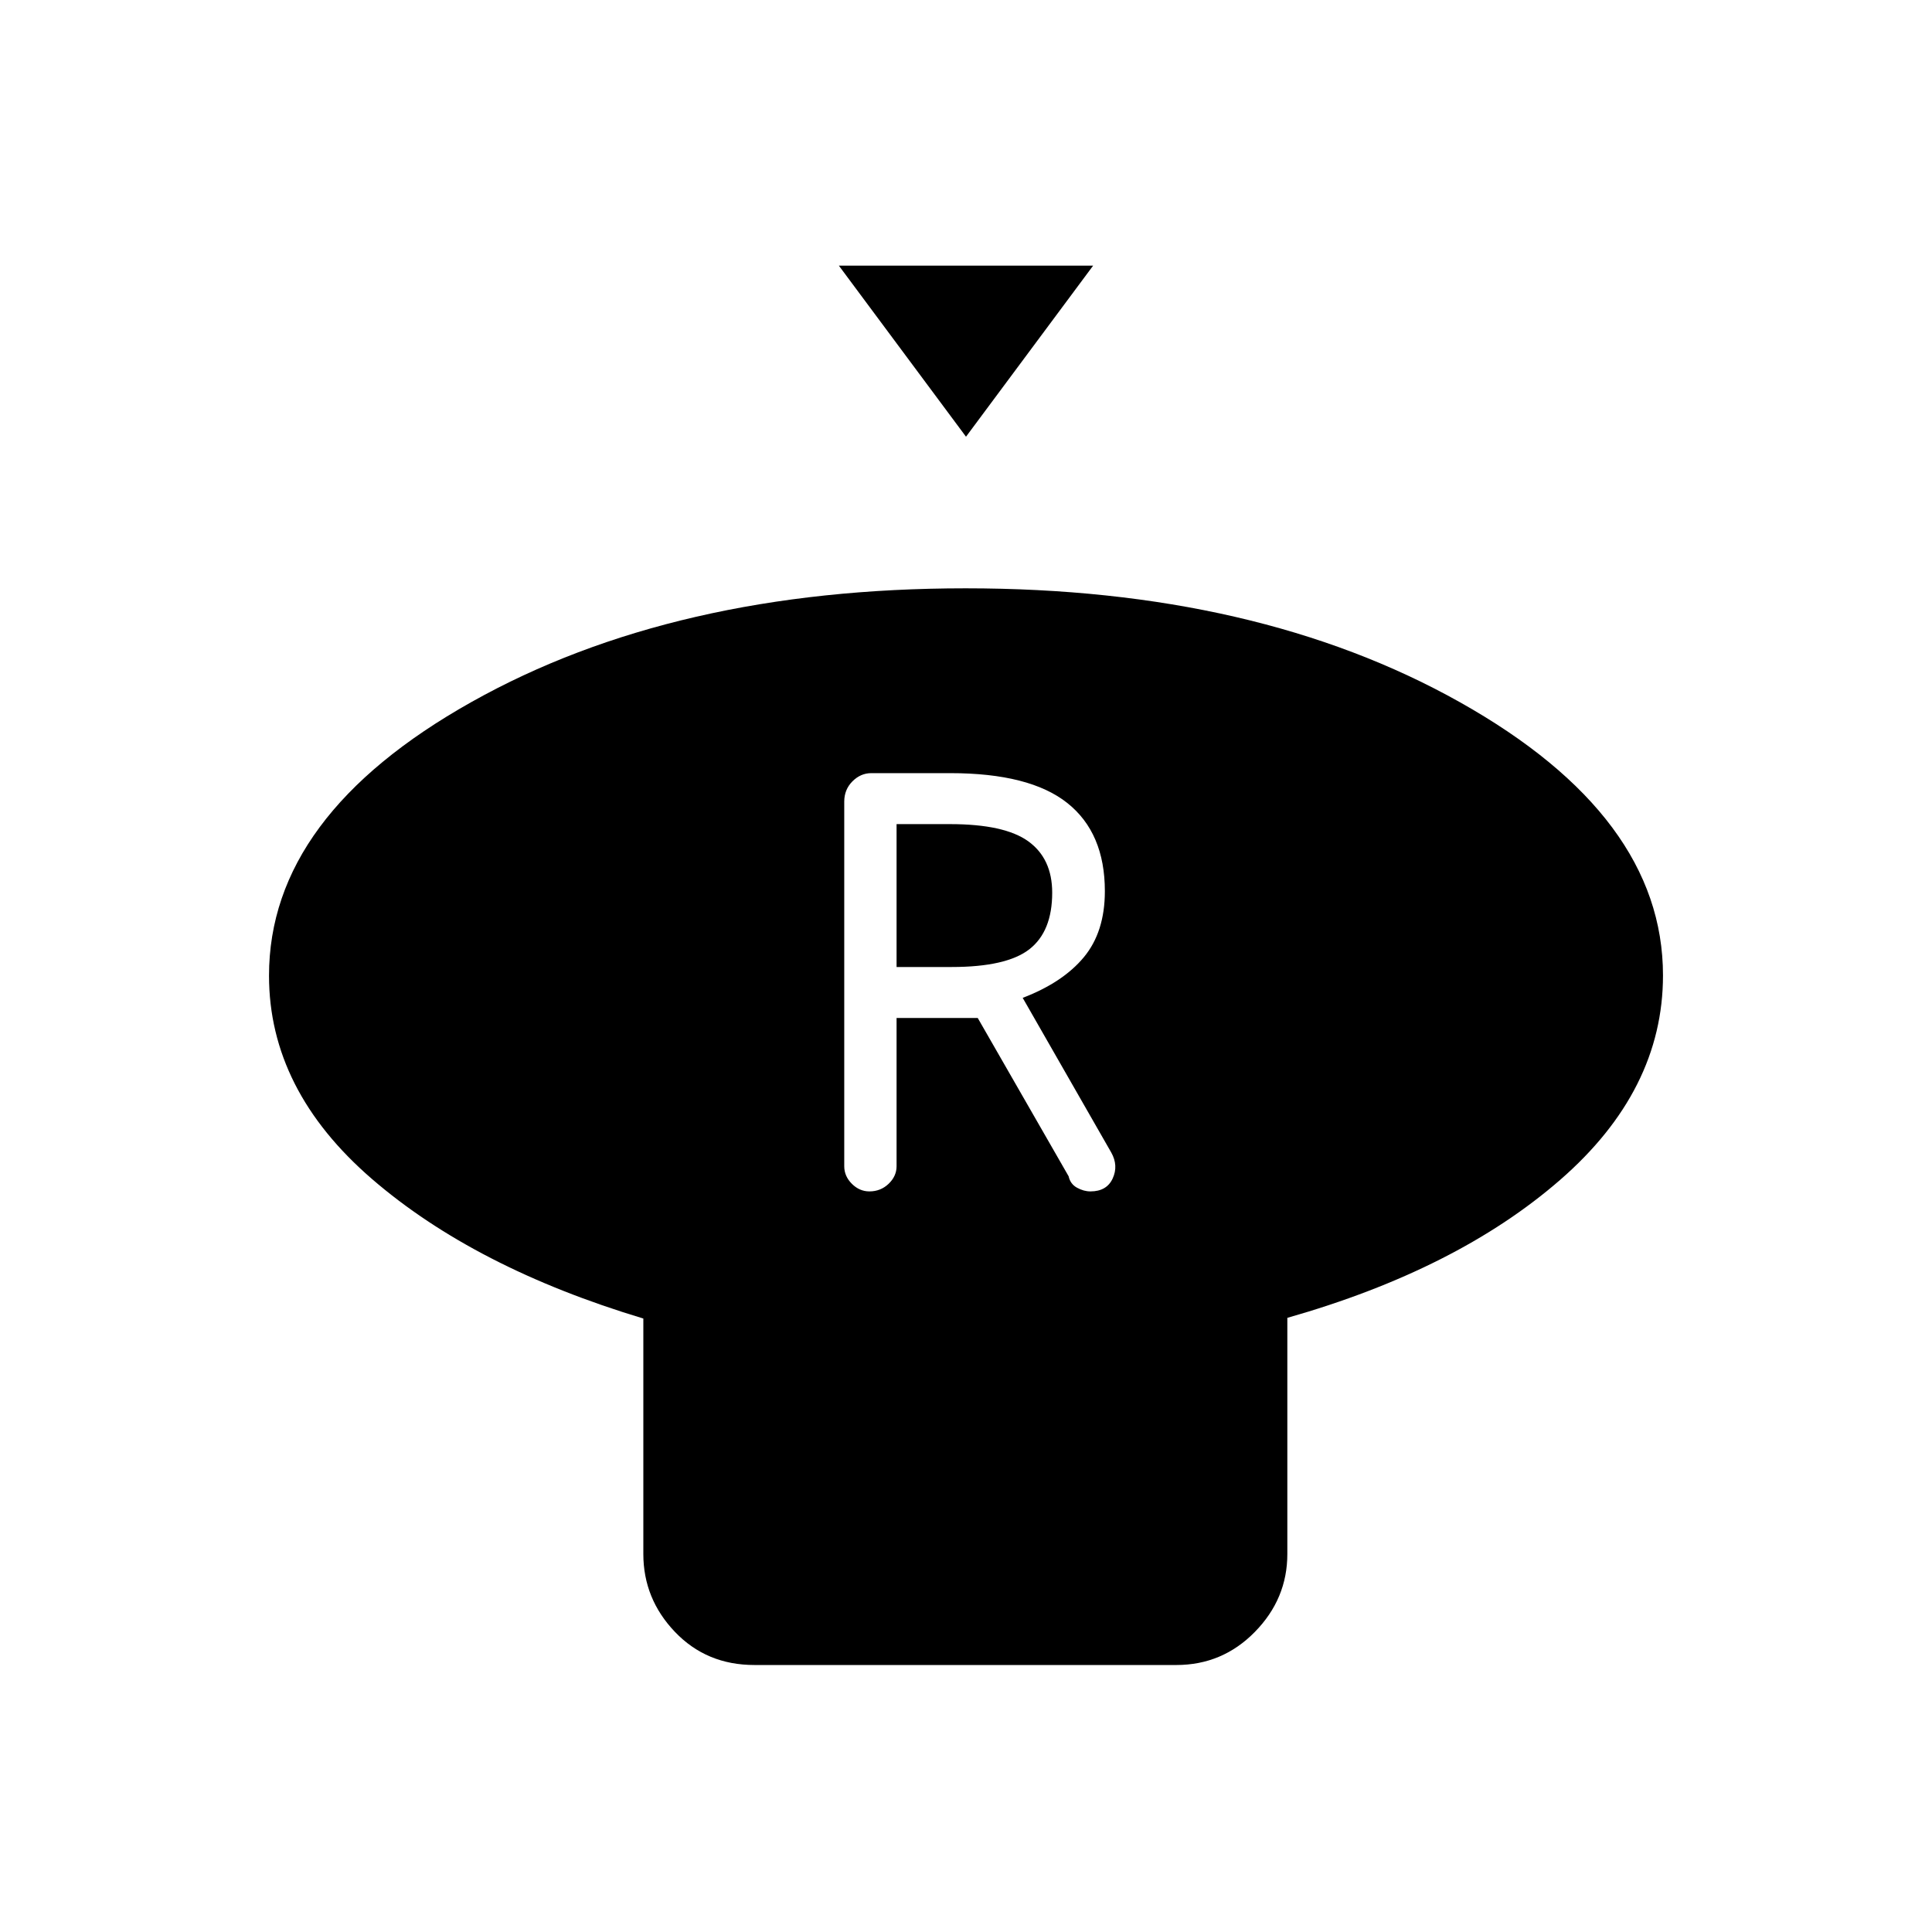 <svg xmlns="http://www.w3.org/2000/svg" height="40" viewBox="0 -960 960 960" width="40"><path d="m480-743-63.17-85h126.34L480-743Zm159.67 437.83v117.34q0 22.25-16.13 38.71-16.12 16.45-39.04 16.45H374.83q-23.75 0-39.46-16.45-15.7-16.46-15.7-38.71v-117Q236-330 184.83-374.17q-51.16-44.18-51.16-101.03 0-79.52 100.63-135.99 100.62-56.48 245.5-56.48 144.87 0 245.7 56.64 100.83 56.64 100.83 135.7 0 57.16-51.16 101.66-51.17 44.5-135.5 68.5ZM432-368q5.6 0 9.55-3.78 3.95-3.79 3.95-8.72v-73.67h40.33L531-375.5q.83 3.83 4.17 5.67 3.33 1.83 6.66 1.83 8.1 0 11.05-6.42 2.95-6.41-.71-12.91l-44-76.84q20-7.66 30.41-20.23Q549-496.97 549-517.17q0-29-18.67-43.83-18.66-14.83-58.16-14.83h-39.21q-5.32 0-9.39 4.08t-4.07 10.08v181.17q0 4.93 3.78 8.72Q427.07-368 432-368Zm13.5-111.5v-71H472q27.17 0 39 8.58 11.83 8.59 11.83 25.48 0 19.27-11.33 28.11-11.33 8.83-38.67 8.83H445.5Z"/></svg>